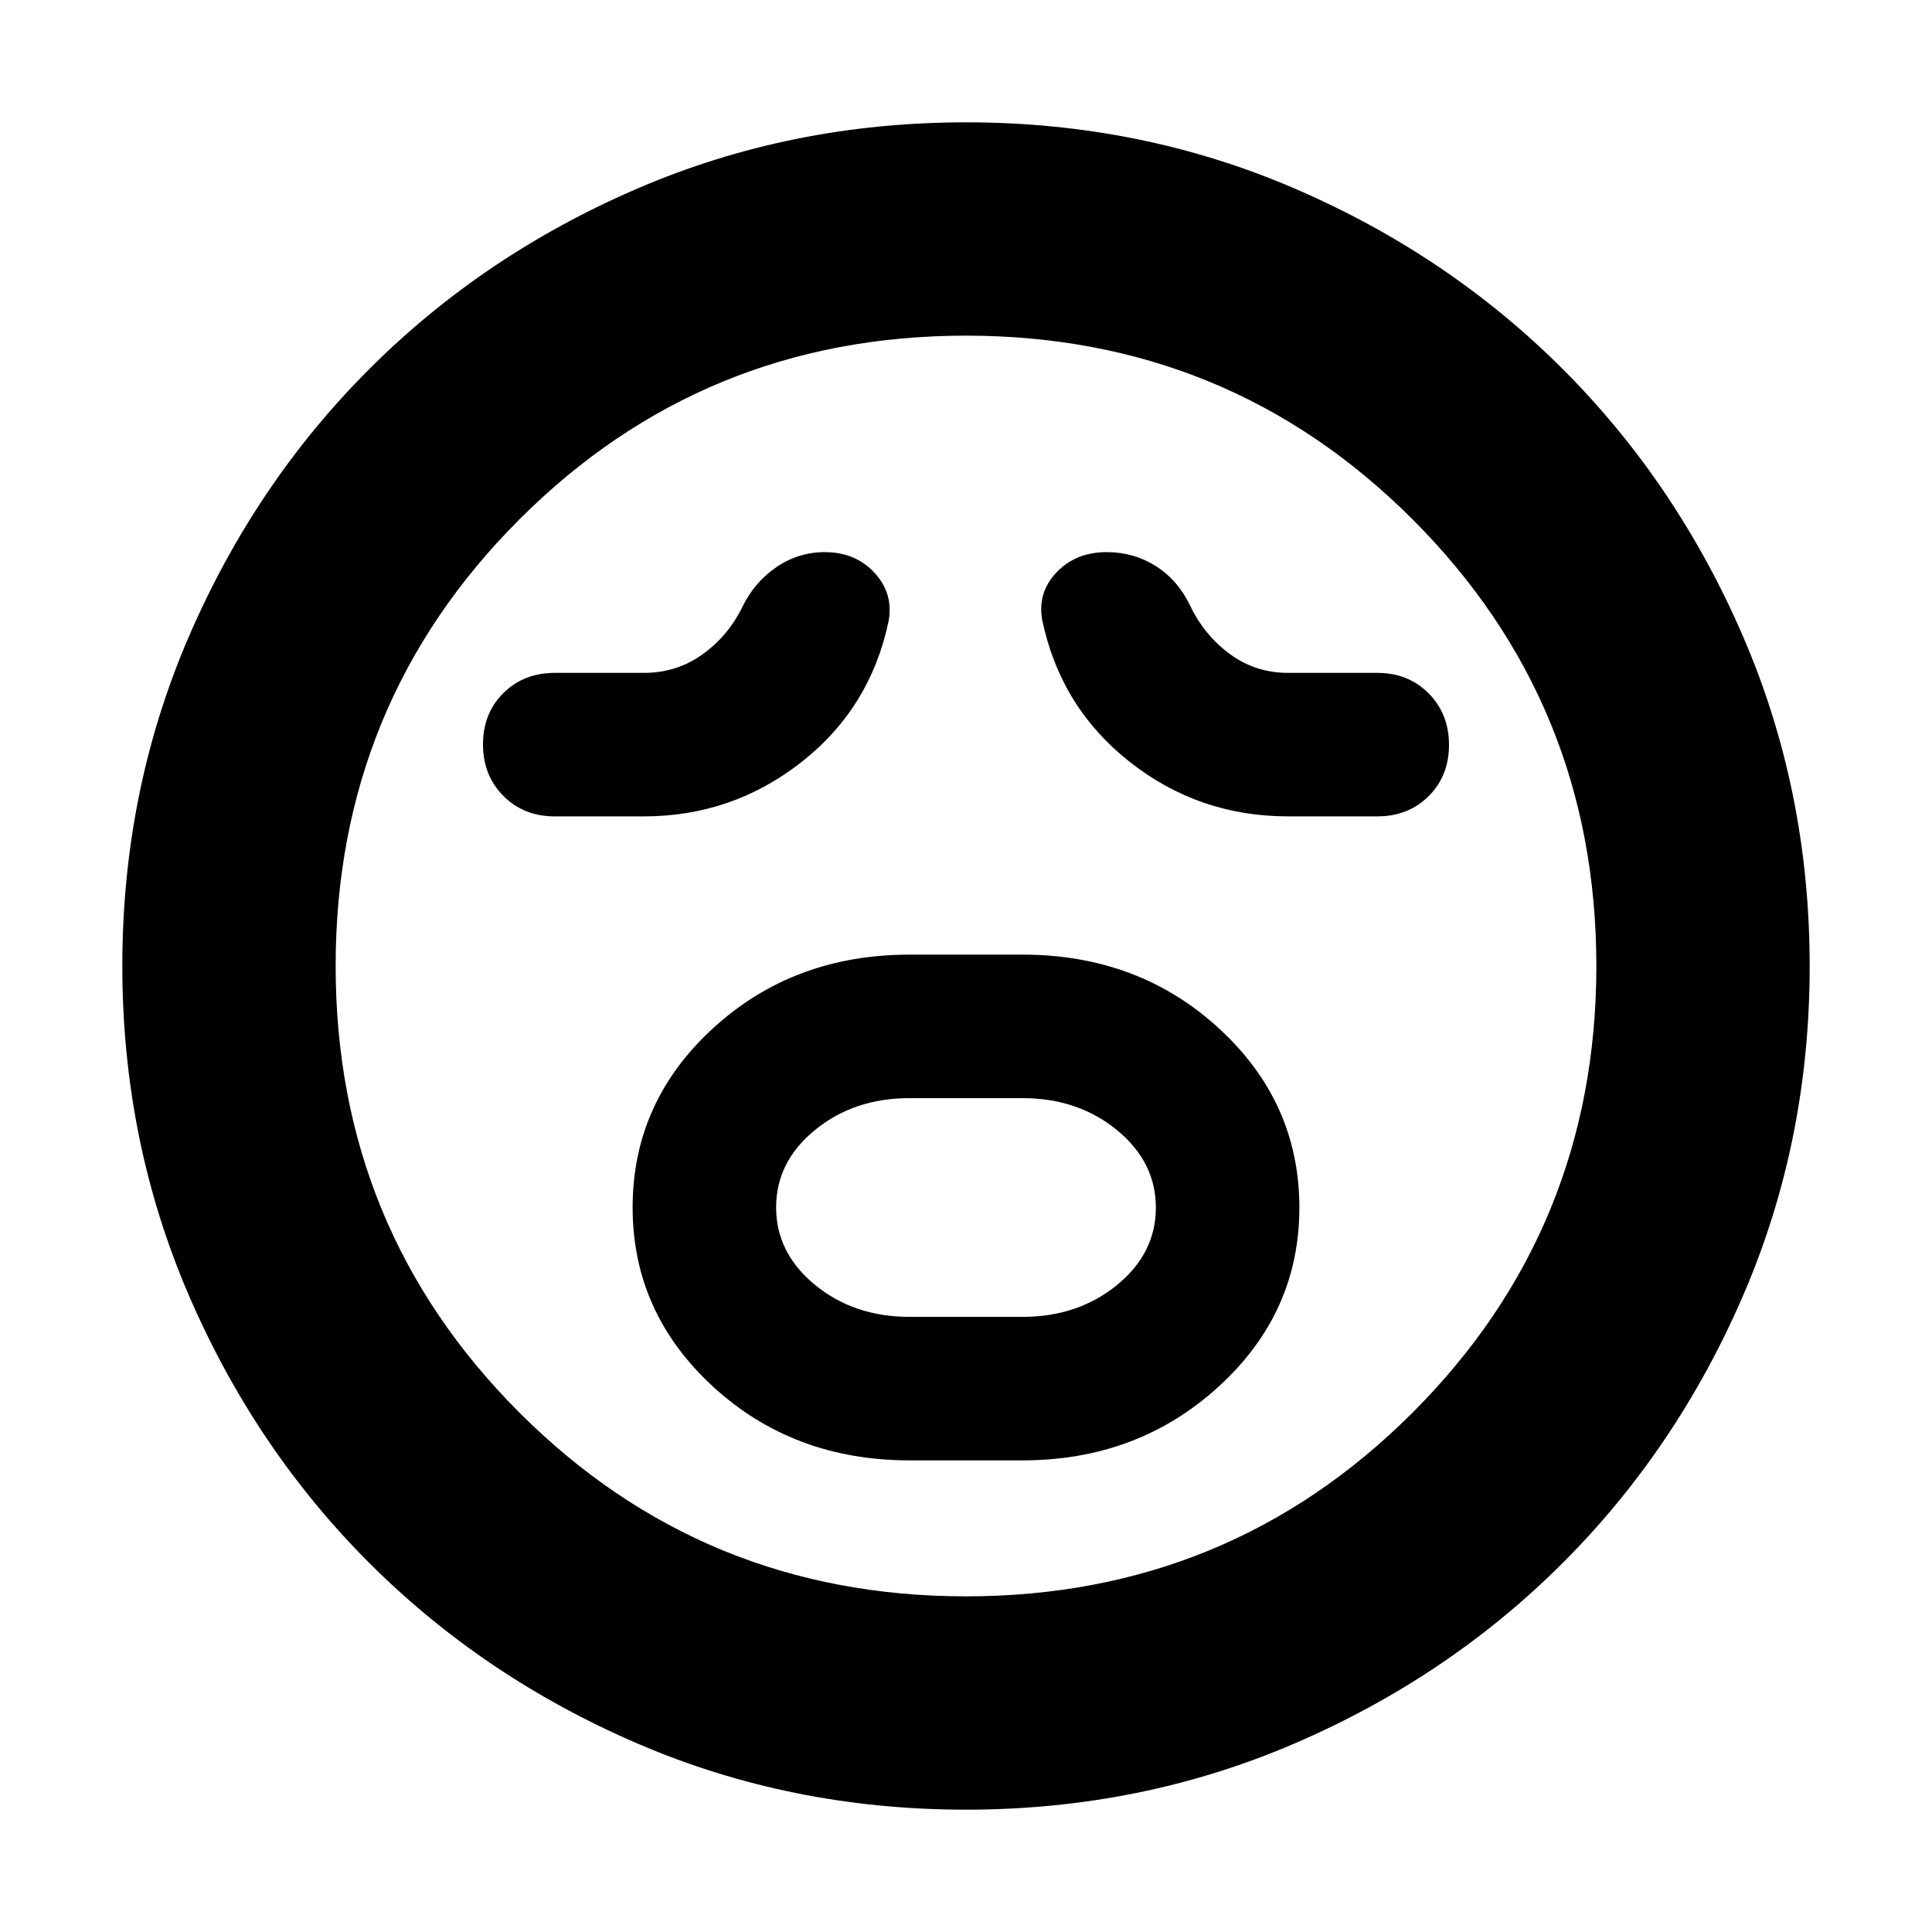 <svg xmlns="http://www.w3.org/2000/svg" height="24" viewBox="0 -960 960 960" width="24"><path d="M452-234.348h56q57.355 0 97.504-36.629 40.148-36.629 40.148-88.957 0-52.327-39.913-89.023-39.913-36.695-97.739-36.695h-56q-57.826 0-97.739 36.629-39.913 36.629-39.913 88.957 0 52.327 39.913 89.023 39.913 36.695 97.739 36.695Zm0-71.304q-27.645 0-46.996-15.871-19.352-15.871-19.352-38.543 0-22.673 19.352-38.477 19.351-15.805 46.996-15.805h56q27.645 0 46.996 15.871 19.352 15.871 19.352 38.543 0 22.673-19.352 38.477-19.351 15.805-46.996 15.805h-56ZM320-554.348q43.696 0 78.044-26.826 34.347-26.826 43.478-70.087 2.565-13.696-6.904-24.044-9.47-10.347-24.858-10.347-13.021 0-23.999 7.478-10.979 7.478-17.109 20.174-7 14.174-19.751 23.261-12.75 9.087-28.901 9.087h-44.348q-15.449 0-25.55 10.064Q240-605.524 240-590.131q0 15.392 10.102 25.588 10.101 10.195 25.55 10.195H320Zm320 0h44.348q15.449 0 25.55-10.064Q720-574.476 720-589.869q0-15.392-10.102-25.588-10.101-10.195-25.55-10.195H640q-16.151 0-28.901-9.37-12.751-9.369-19.751-24.108-6.13-12.696-17.06-19.609-10.93-6.913-24.288-6.913-15.534 0-25.093 10.13-9.559 10.131-6.994 23.826 9.13 43.261 43.478 70.305 34.348 27.043 78.609 27.043ZM479.953-60.782q-86.91 0-163.301-32.913-76.392-32.913-133.218-89.739-56.826-56.826-89.74-133.265-32.912-76.438-32.912-163.348 0-86.91 32.913-163.301 32.913-76.392 89.739-133.218 56.826-56.826 133.265-89.739 76.438-32.913 163.348-32.913 86.91 0 163.301 32.913 76.392 32.913 133.218 89.739 56.826 56.826 89.739 133.265 32.913 76.438 32.913 163.348 0 86.91-32.913 163.301-32.913 76.392-89.739 133.218-56.826 56.826-133.265 89.74-76.438 32.912-163.348 32.912ZM480-480Zm0 313.217q130.609 0 221.913-91.304T793.217-480q0-130.609-91.304-221.913T480-793.217q-130.609 0-221.913 91.304T166.783-480q0 130.609 91.304 221.913T480-166.783Z"/></svg>